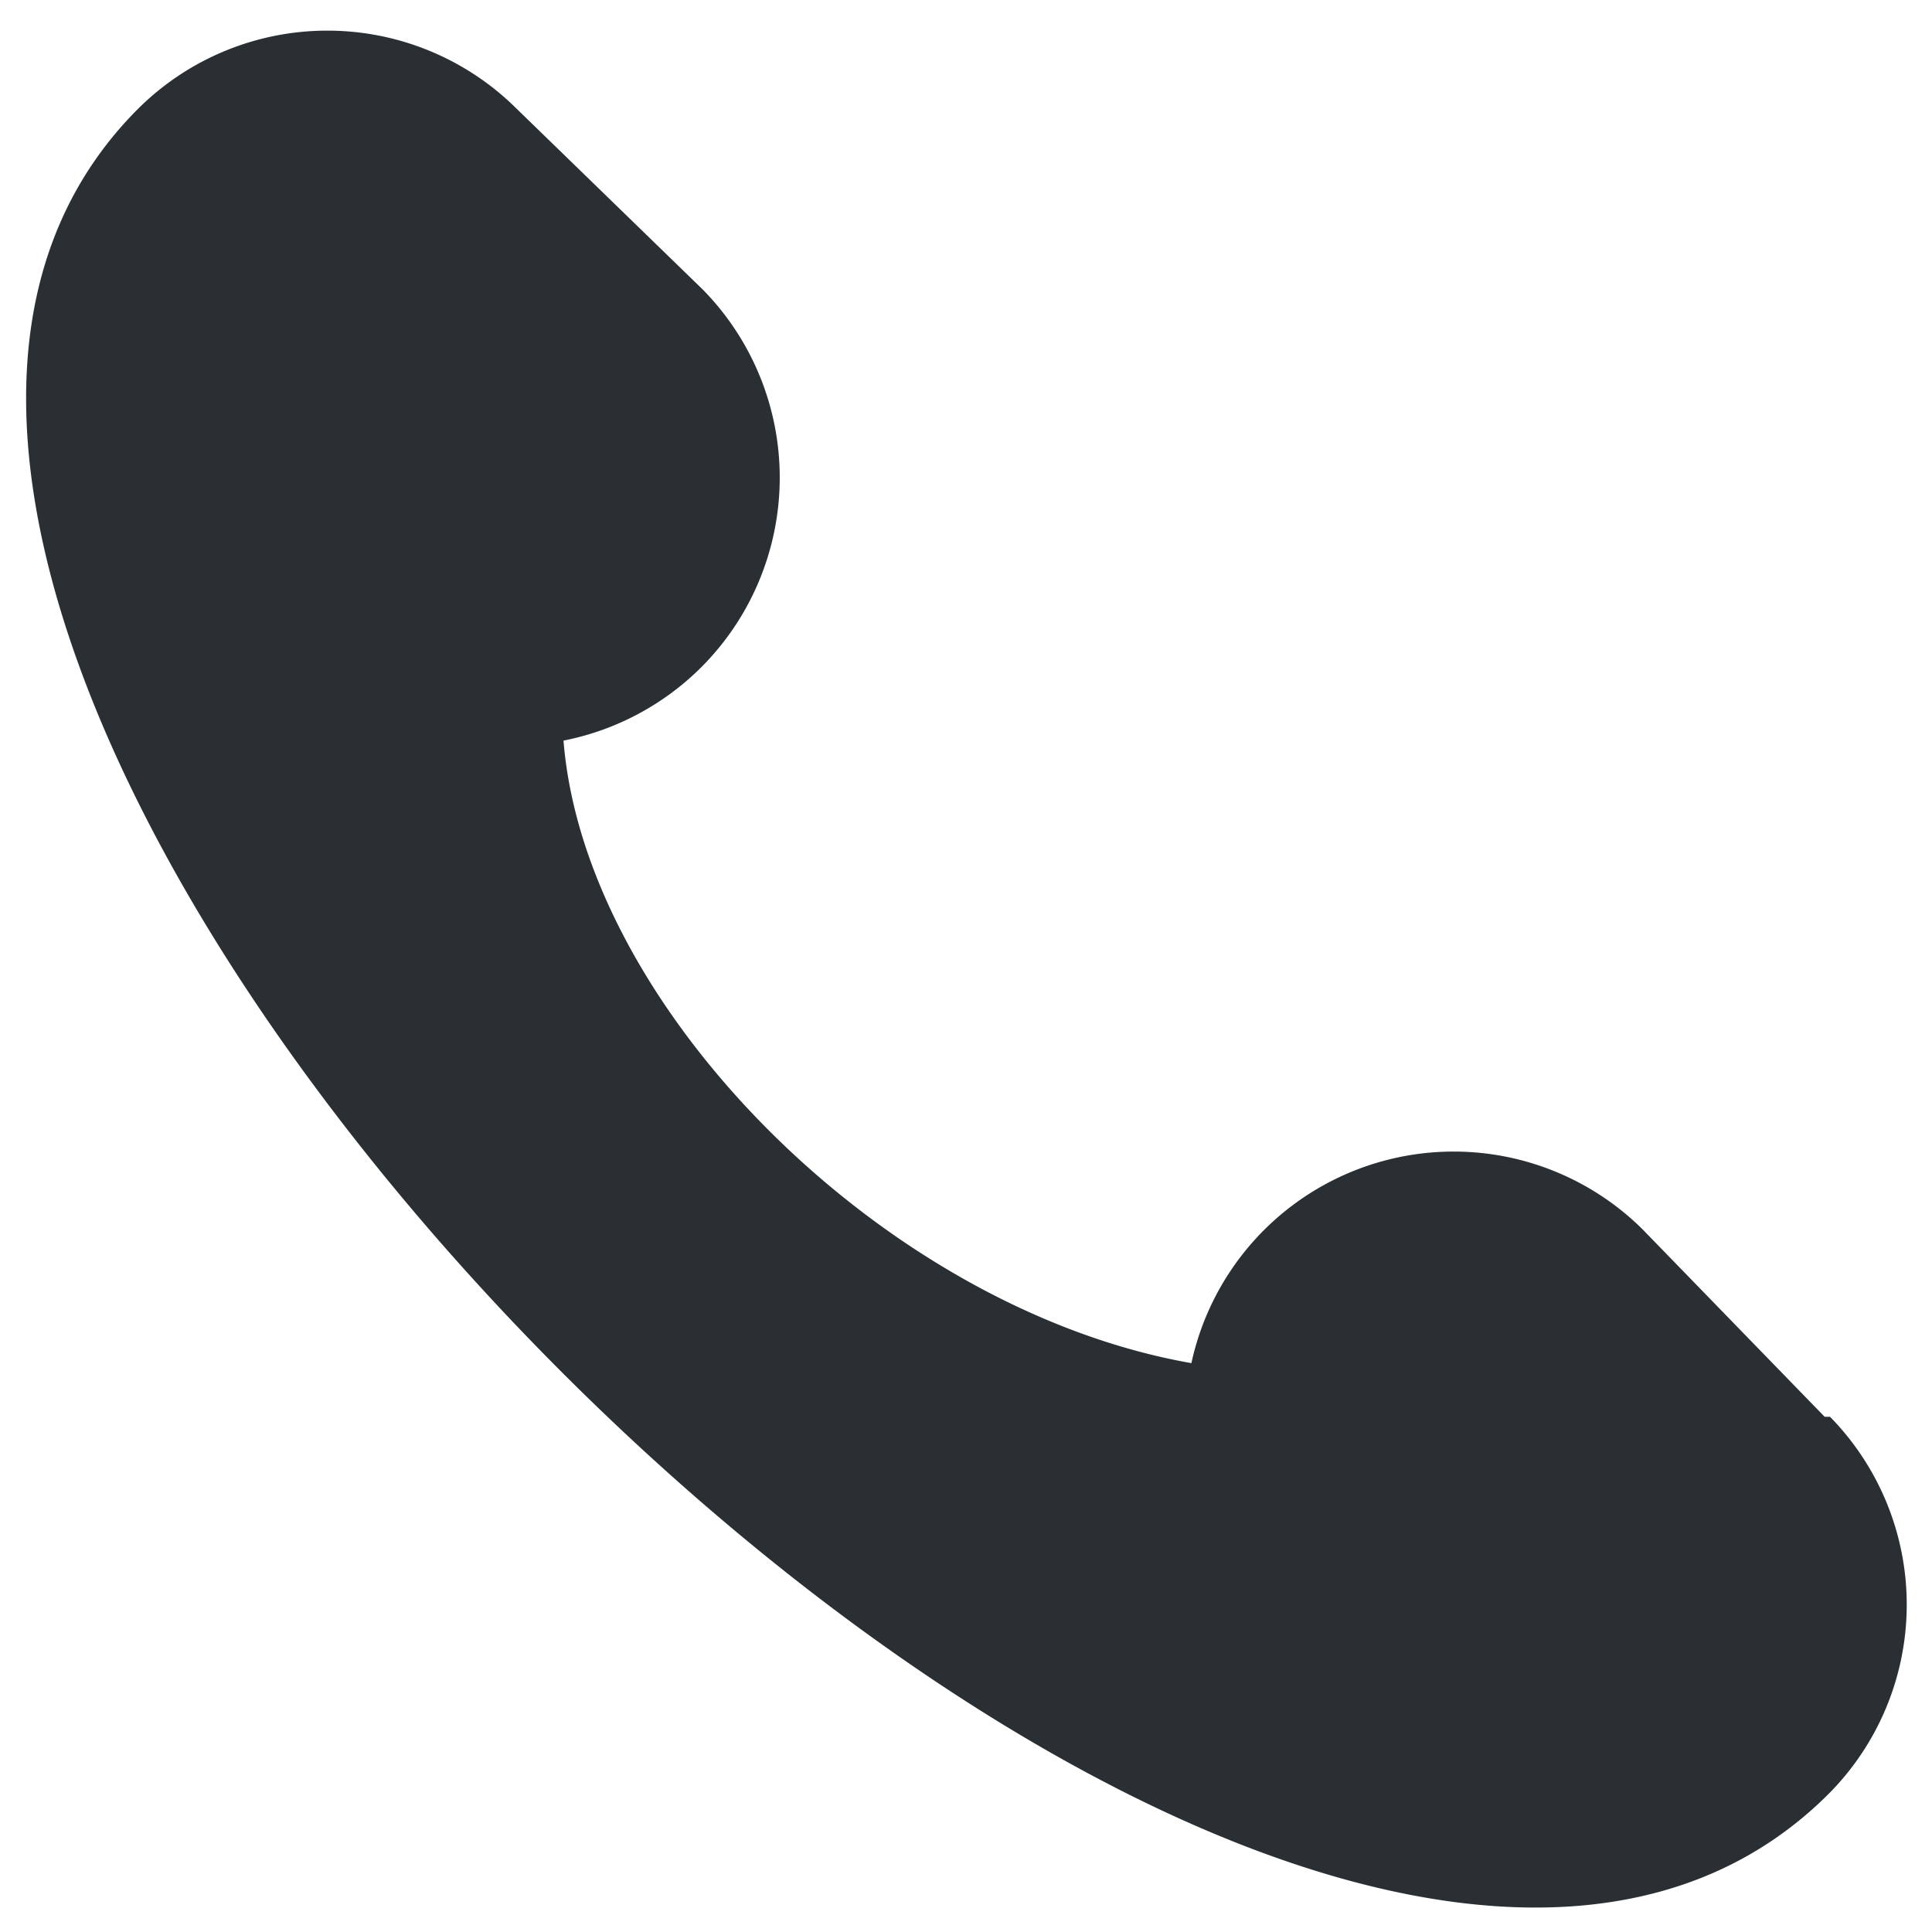 <svg xmlns="http://www.w3.org/2000/svg" viewBox="0 0 45 45"><defs><clipPath id="a"><path d="M0 36h36V0H0v36z"/></clipPath></defs><g clip-path="url(#a)" transform="matrix(1.25 0 0 -1.25 0 45)"><path d="M34 9.6l-3.4 3.5a5 5 0 0 1-8.4-2.5c-5.7 1-11.3 6.6-11.7 11.6a5 5 0 0 1 2.6 1.4 5 5 0 0 1 0 7L9.6 34a5 5 0 0 1-7 0C-7.9 23.6 23.6-8 34.1 2.6a5 5 0 0 1 0 7" fill="#292f33"/></g></svg>